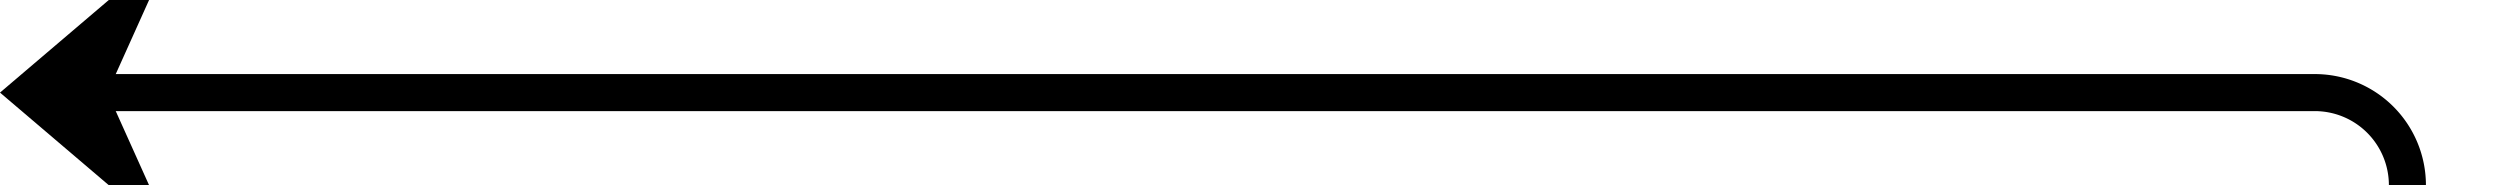 ﻿<?xml version="1.0" encoding="utf-8"?>
<svg version="1.1" xmlns:xlink="http://www.w3.org/1999/xlink" width="135px" height="10px" preserveAspectRatio="xMinYMid meet" viewBox="834 2005  135 8" xmlns="http://www.w3.org/2000/svg">
  <path d="M 964 2130  L 964 2014  A 5 5 0 0 0 959 2009 L 836 2009  " stroke-width="2" stroke="#000000" fill="none" />
  <path d="M 843.4 2001  L 834 2009  L 843.4 2017  L 839.8 2009  L 843.4 2001  Z " fill-rule="nonzero" fill="#000000" stroke="none" />
</svg>